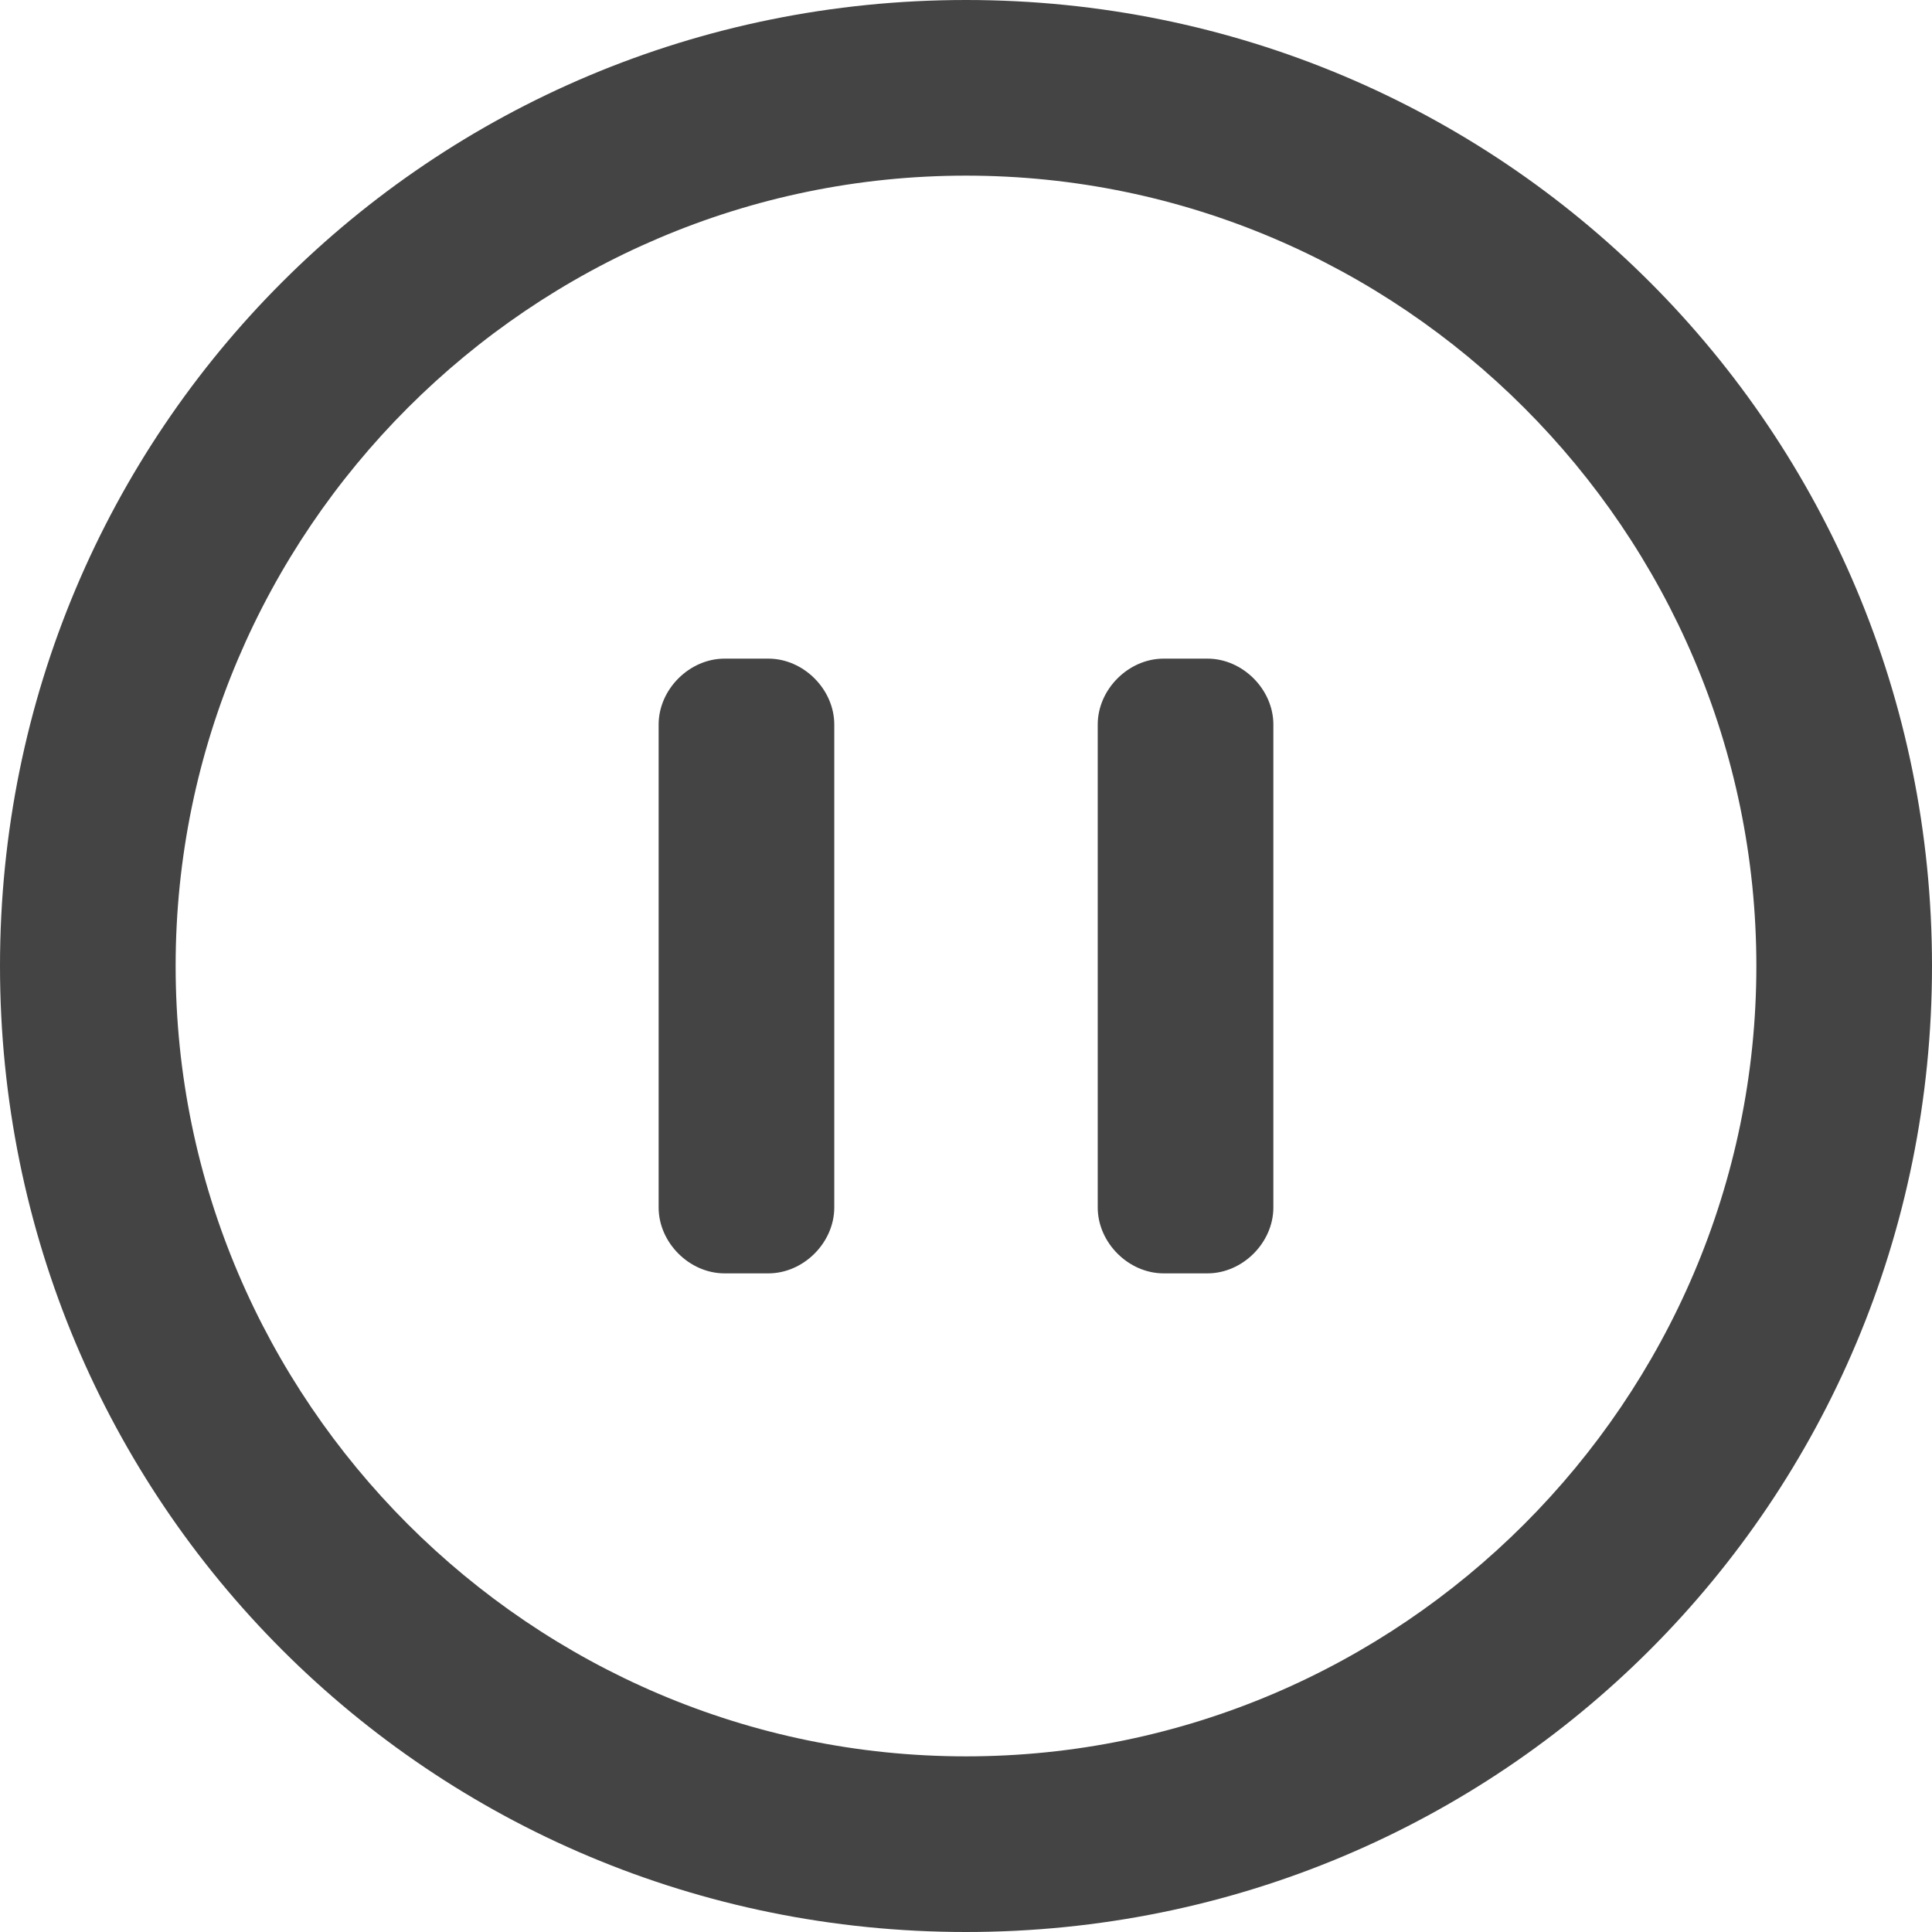 <?xml version="1.0" encoding="utf-8"?>
<!-- Generator: Adobe Illustrator 21.0.2, SVG Export Plug-In . SVG Version: 6.00 Build 0)  -->
<svg version="1.1" id="Layer_1" xmlns="http://www.w3.org/2000/svg" xmlns:xlink="http://www.w3.org/1999/xlink" x="0px" y="0px"
	 viewBox="0 0 44 44" style="enable-background:new 0 0 44 44;" xml:space="preserve">
<style type="text/css">
	.st0{fill-rule:evenodd;clip-rule:evenodd;fill:#444444;}
</style>
<g>
	<path class="st0" d="M22,44C9.8,44,0,34.2,0,22S9.8,0,22,0s22,9.8,22,22S34.2,44,22,44z M22,4C12.1,4,4,12.1,4,22s8.1,18,18,18
		s18-8.1,18-18S31.9,4,22,4z"/>
	<path class="st0" d="M16.5,15h1c0.8,0,1.5,0.7,1.5,1.5v11c0,0.8-0.7,1.5-1.5,1.5h-1c-0.8,0-1.5-0.7-1.5-1.5v-11
		C15,15.7,15.7,15,16.5,15z"/>
	<path class="st0" d="M26.5,15h1c0.8,0,1.5,0.7,1.5,1.5v11c0,0.8-0.7,1.5-1.5,1.5h-1c-0.8,0-1.5-0.7-1.5-1.5v-11
		C25,15.7,25.7,15,26.5,15z"/>
</g>
</svg>
